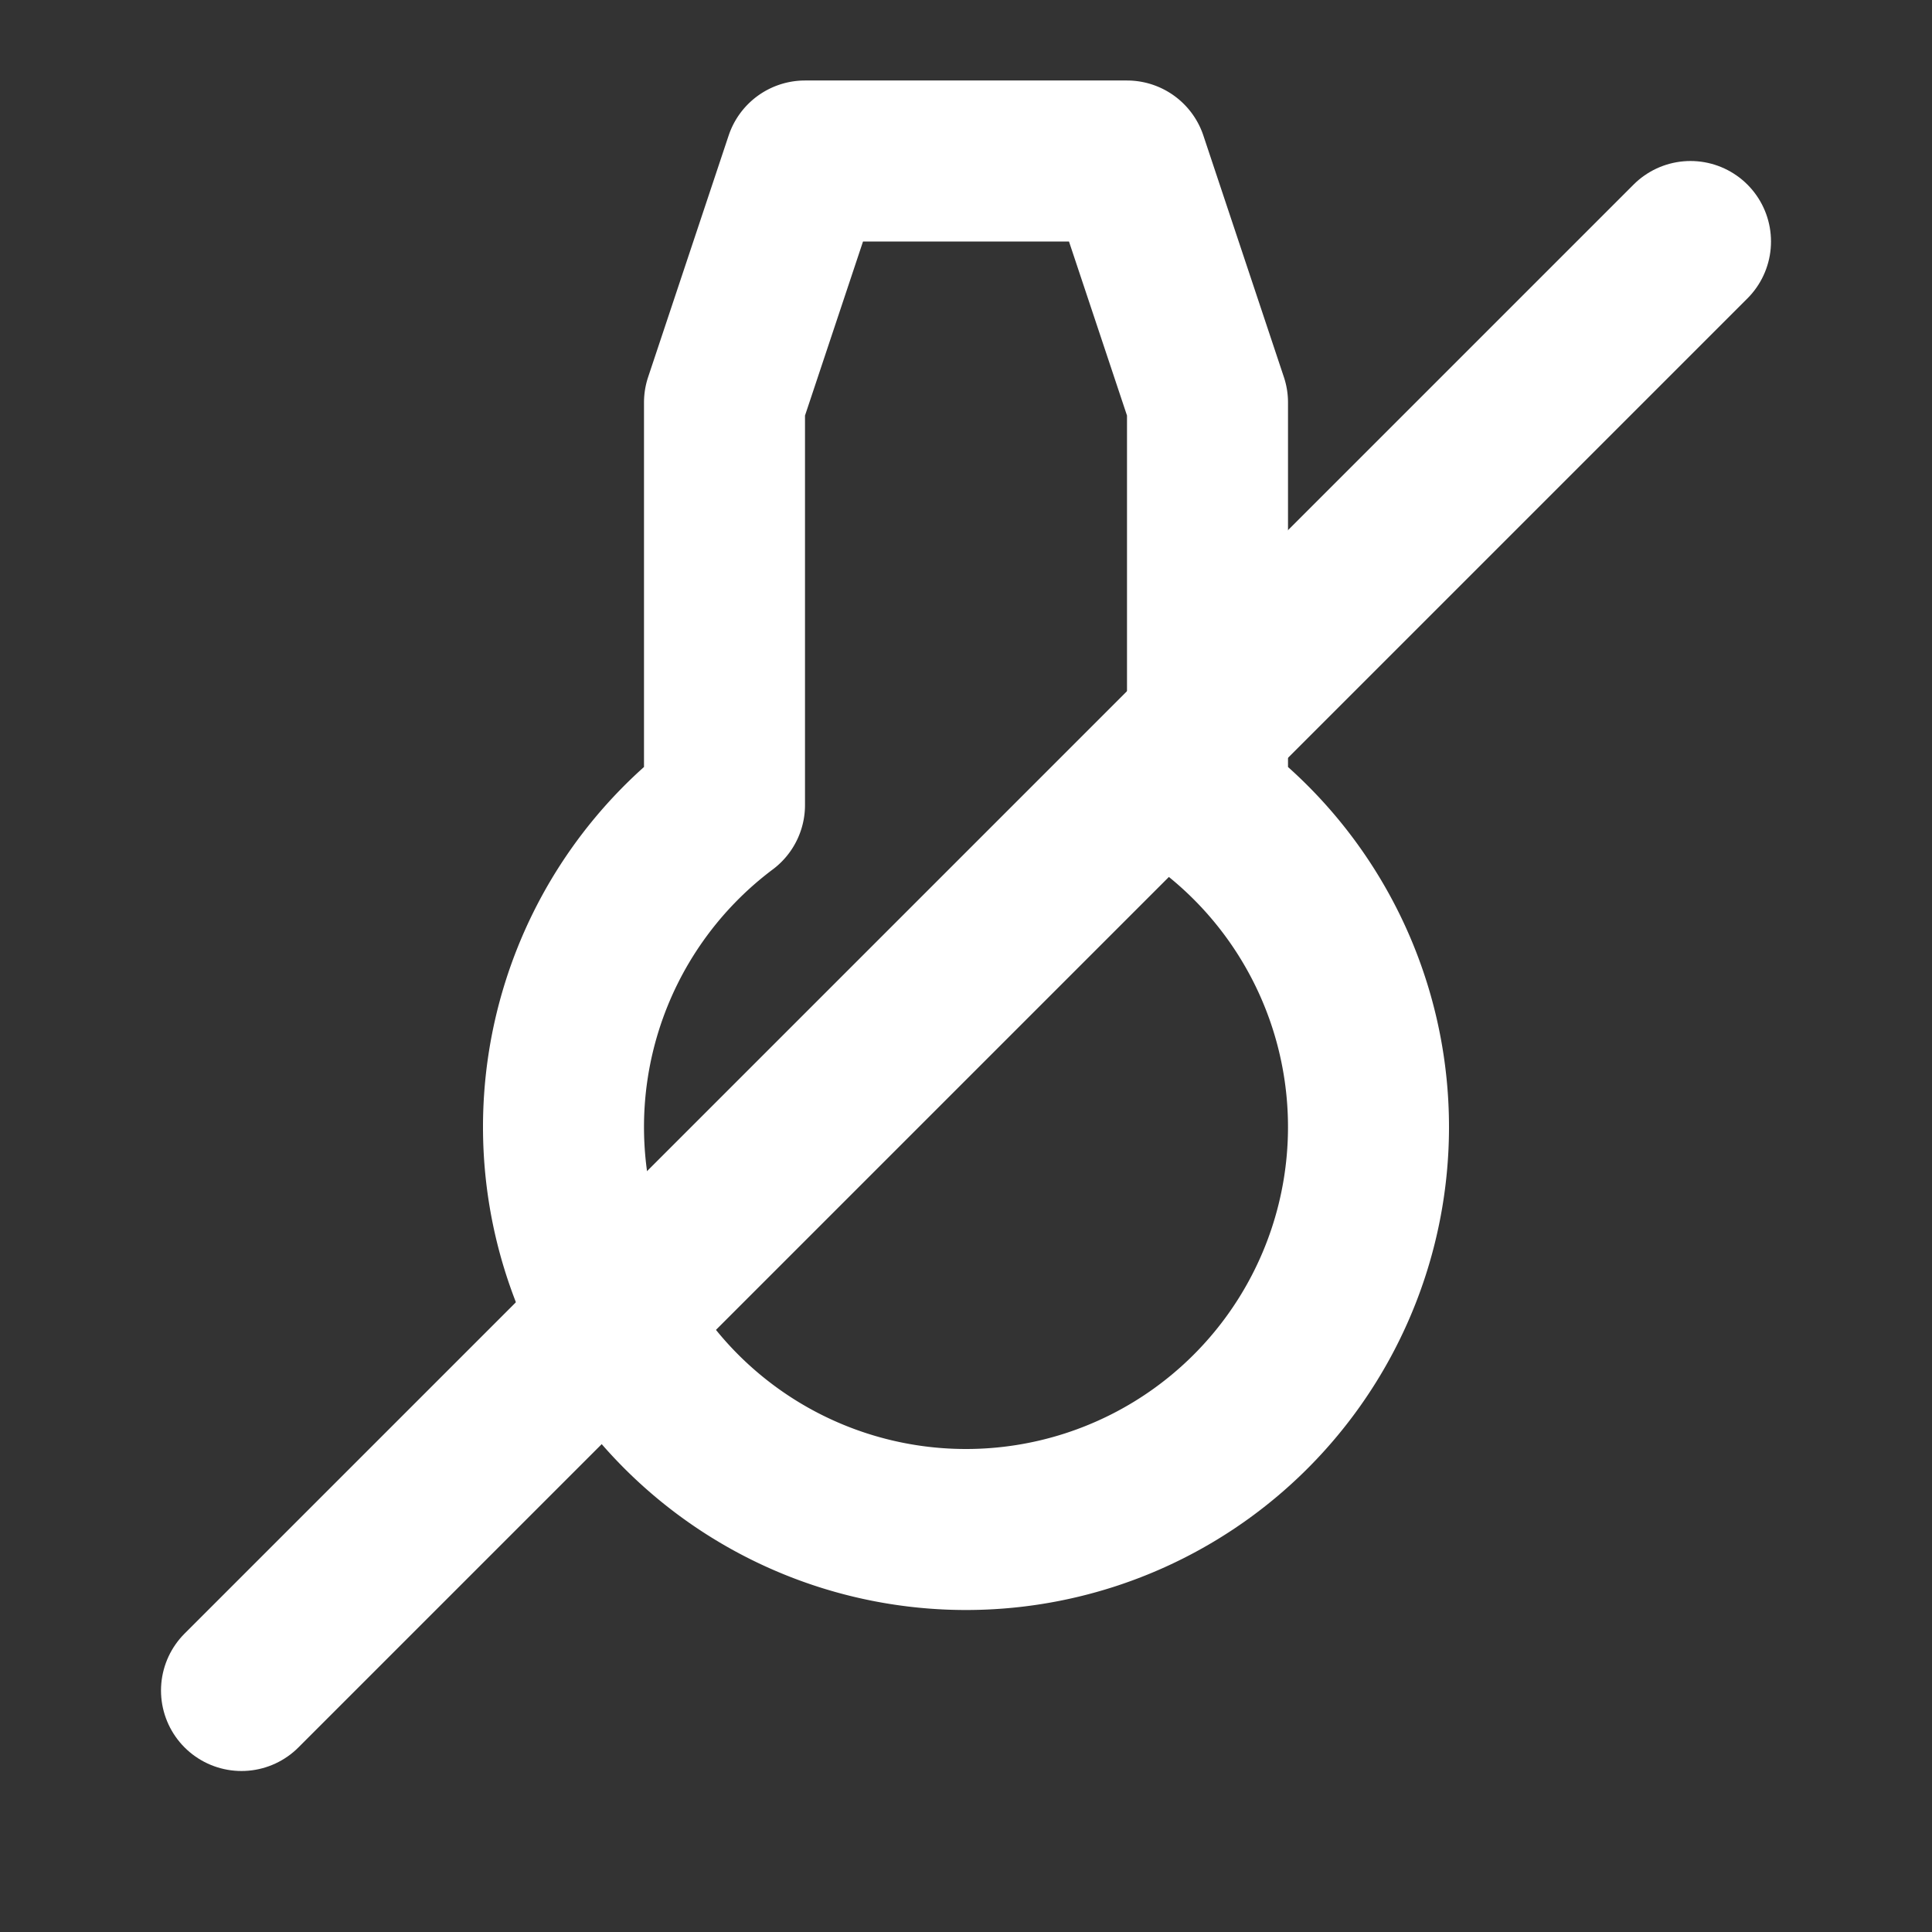 <svg xmlns="http://www.w3.org/2000/svg" width="24" height="24" viewBox="0 0 24 24" fill="none" stroke="#ffffff" stroke-width="2" stroke-linecap="round" stroke-linejoin="round"><rect x="0" y="0" width="24" height="24" fill="#333333" stroke="none"/><path d="M10 2h4l1 3v5a5 5 0 11-6 0V5l1-3z"/><path d="M3 21l18-18"/></svg>
